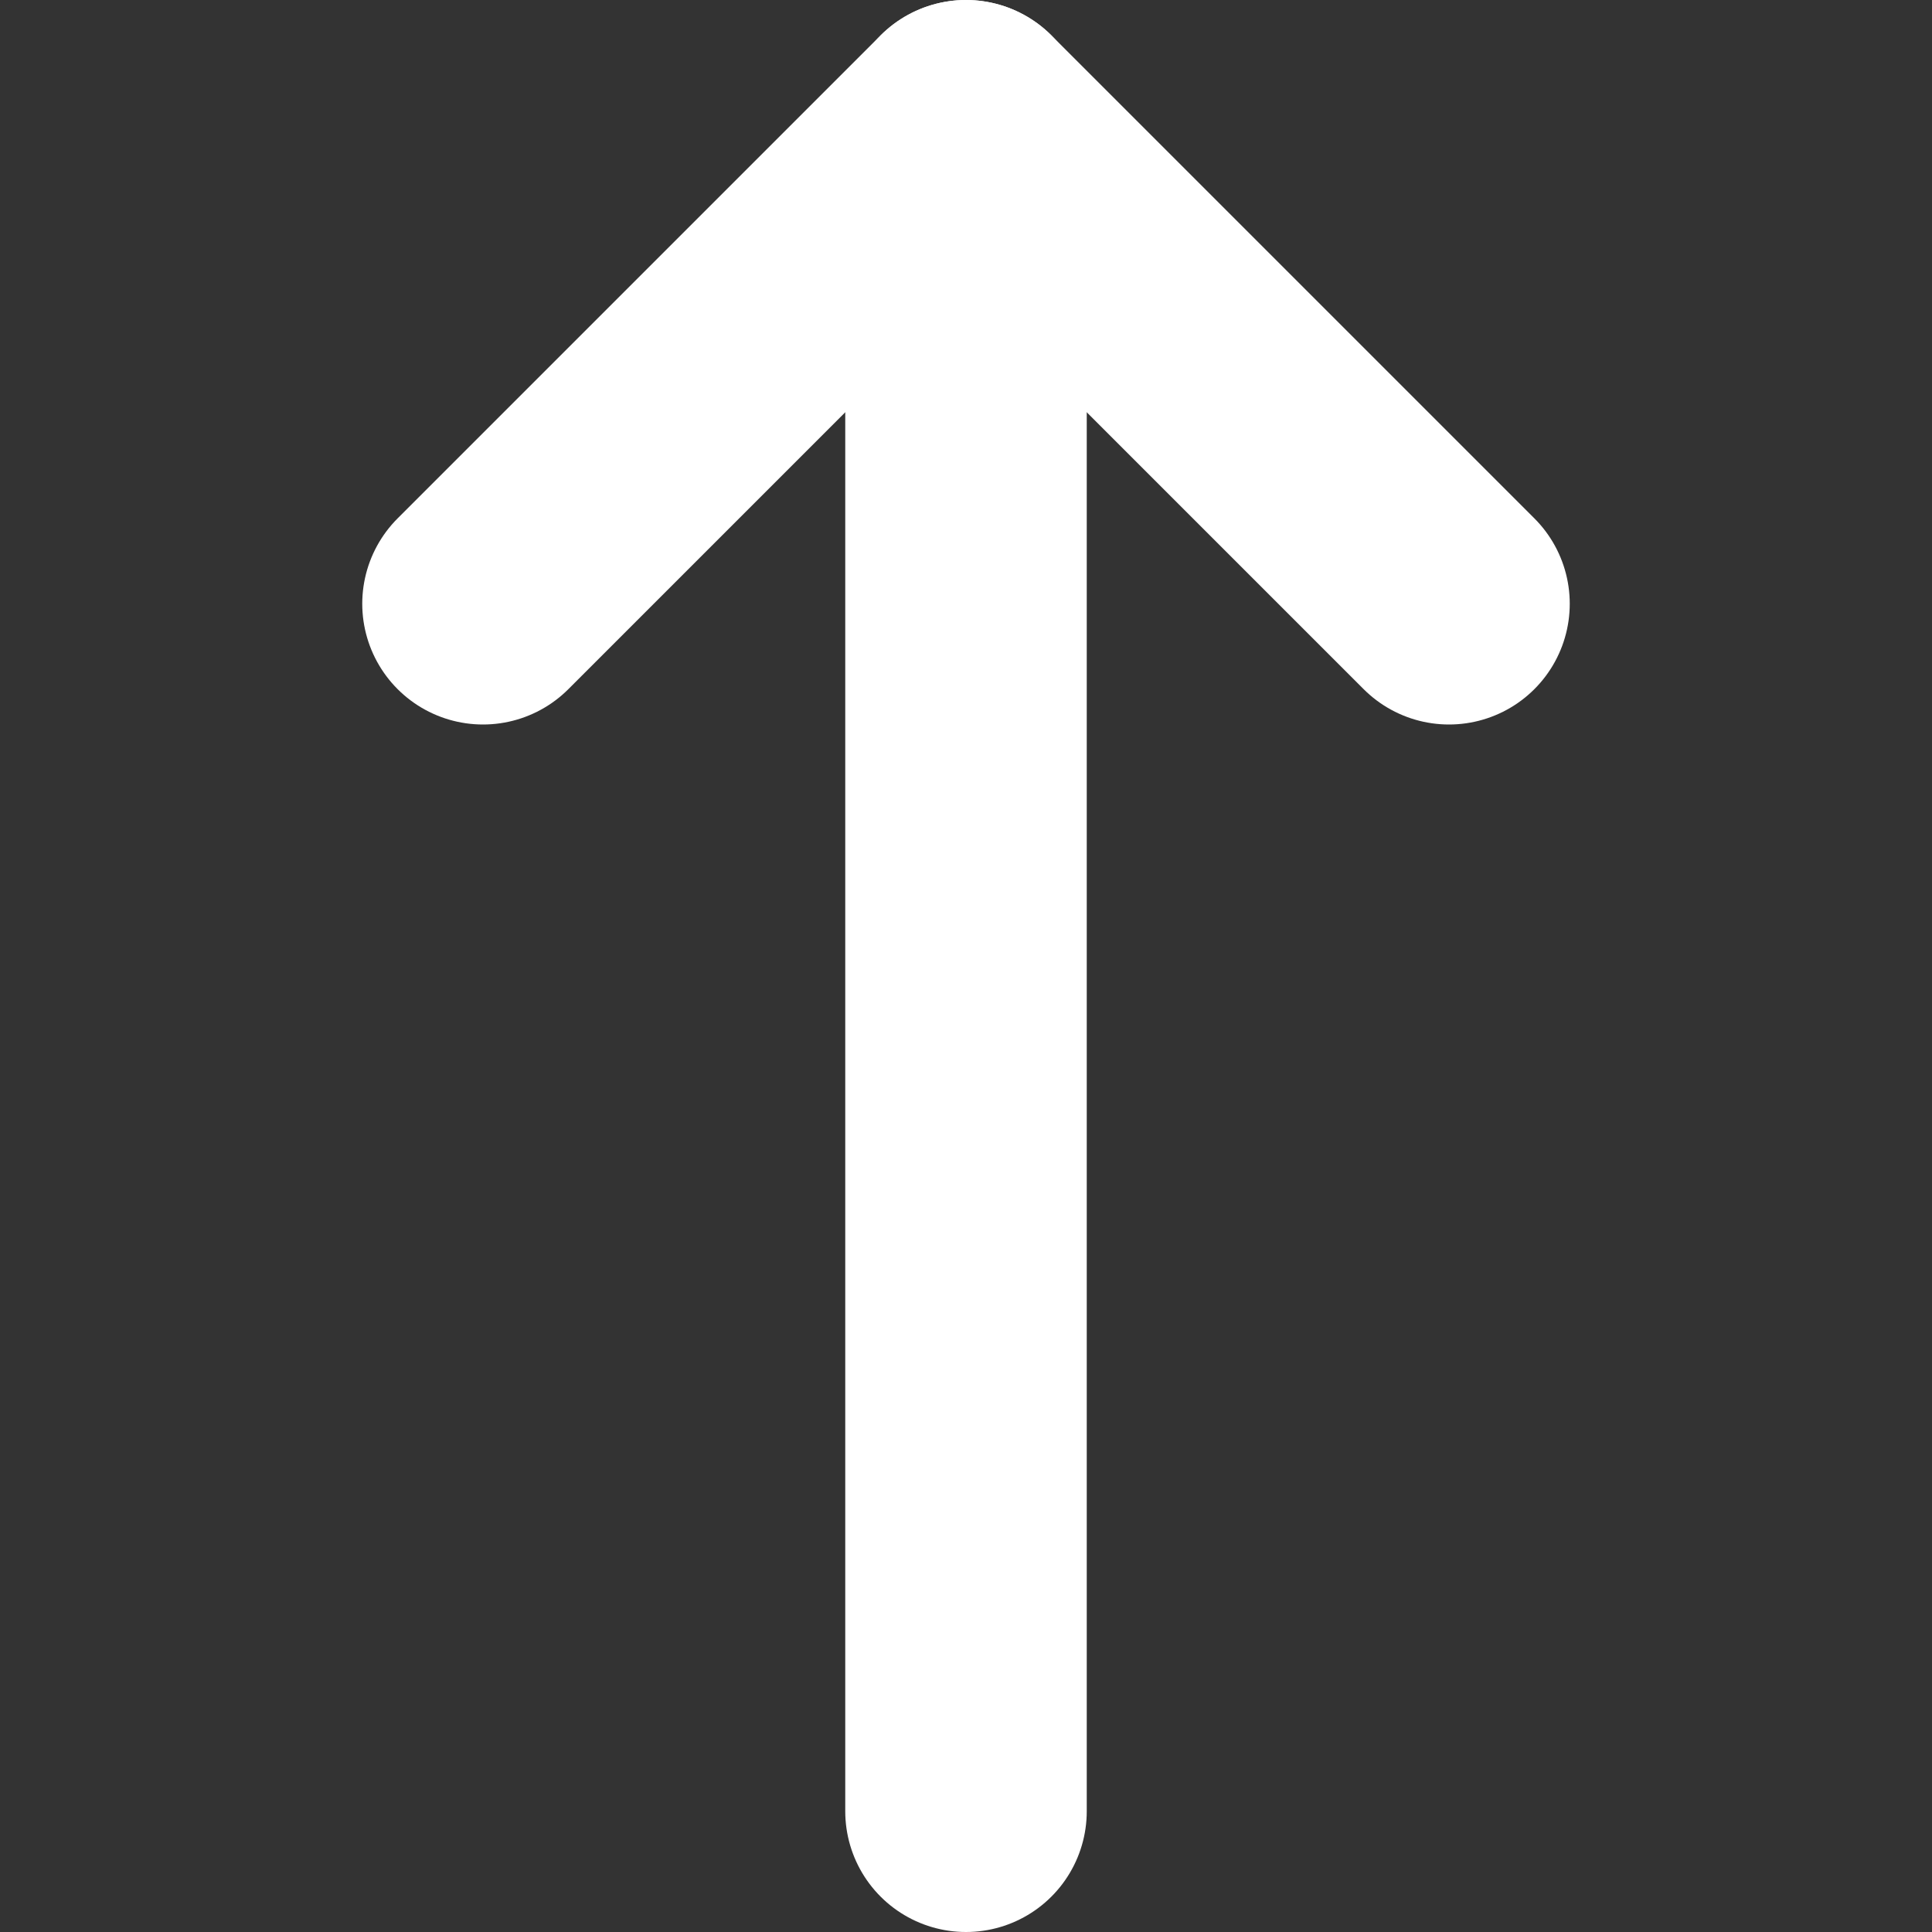 <svg width="16" height="16" viewBox="0 0 16 16" fill="none" xmlns="http://www.w3.org/2000/svg">
<rect x="0" y="0" width="16" height="16" fill="#333333" stroke="none"/>
<path d="M8 1L8 15" stroke="white" stroke-width="2" stroke-linecap="round"/>
<path d="M12 5L8 1L4 5" stroke="white" stroke-width="2" stroke-linecap="round" stroke-linejoin="round"/>
</svg>
